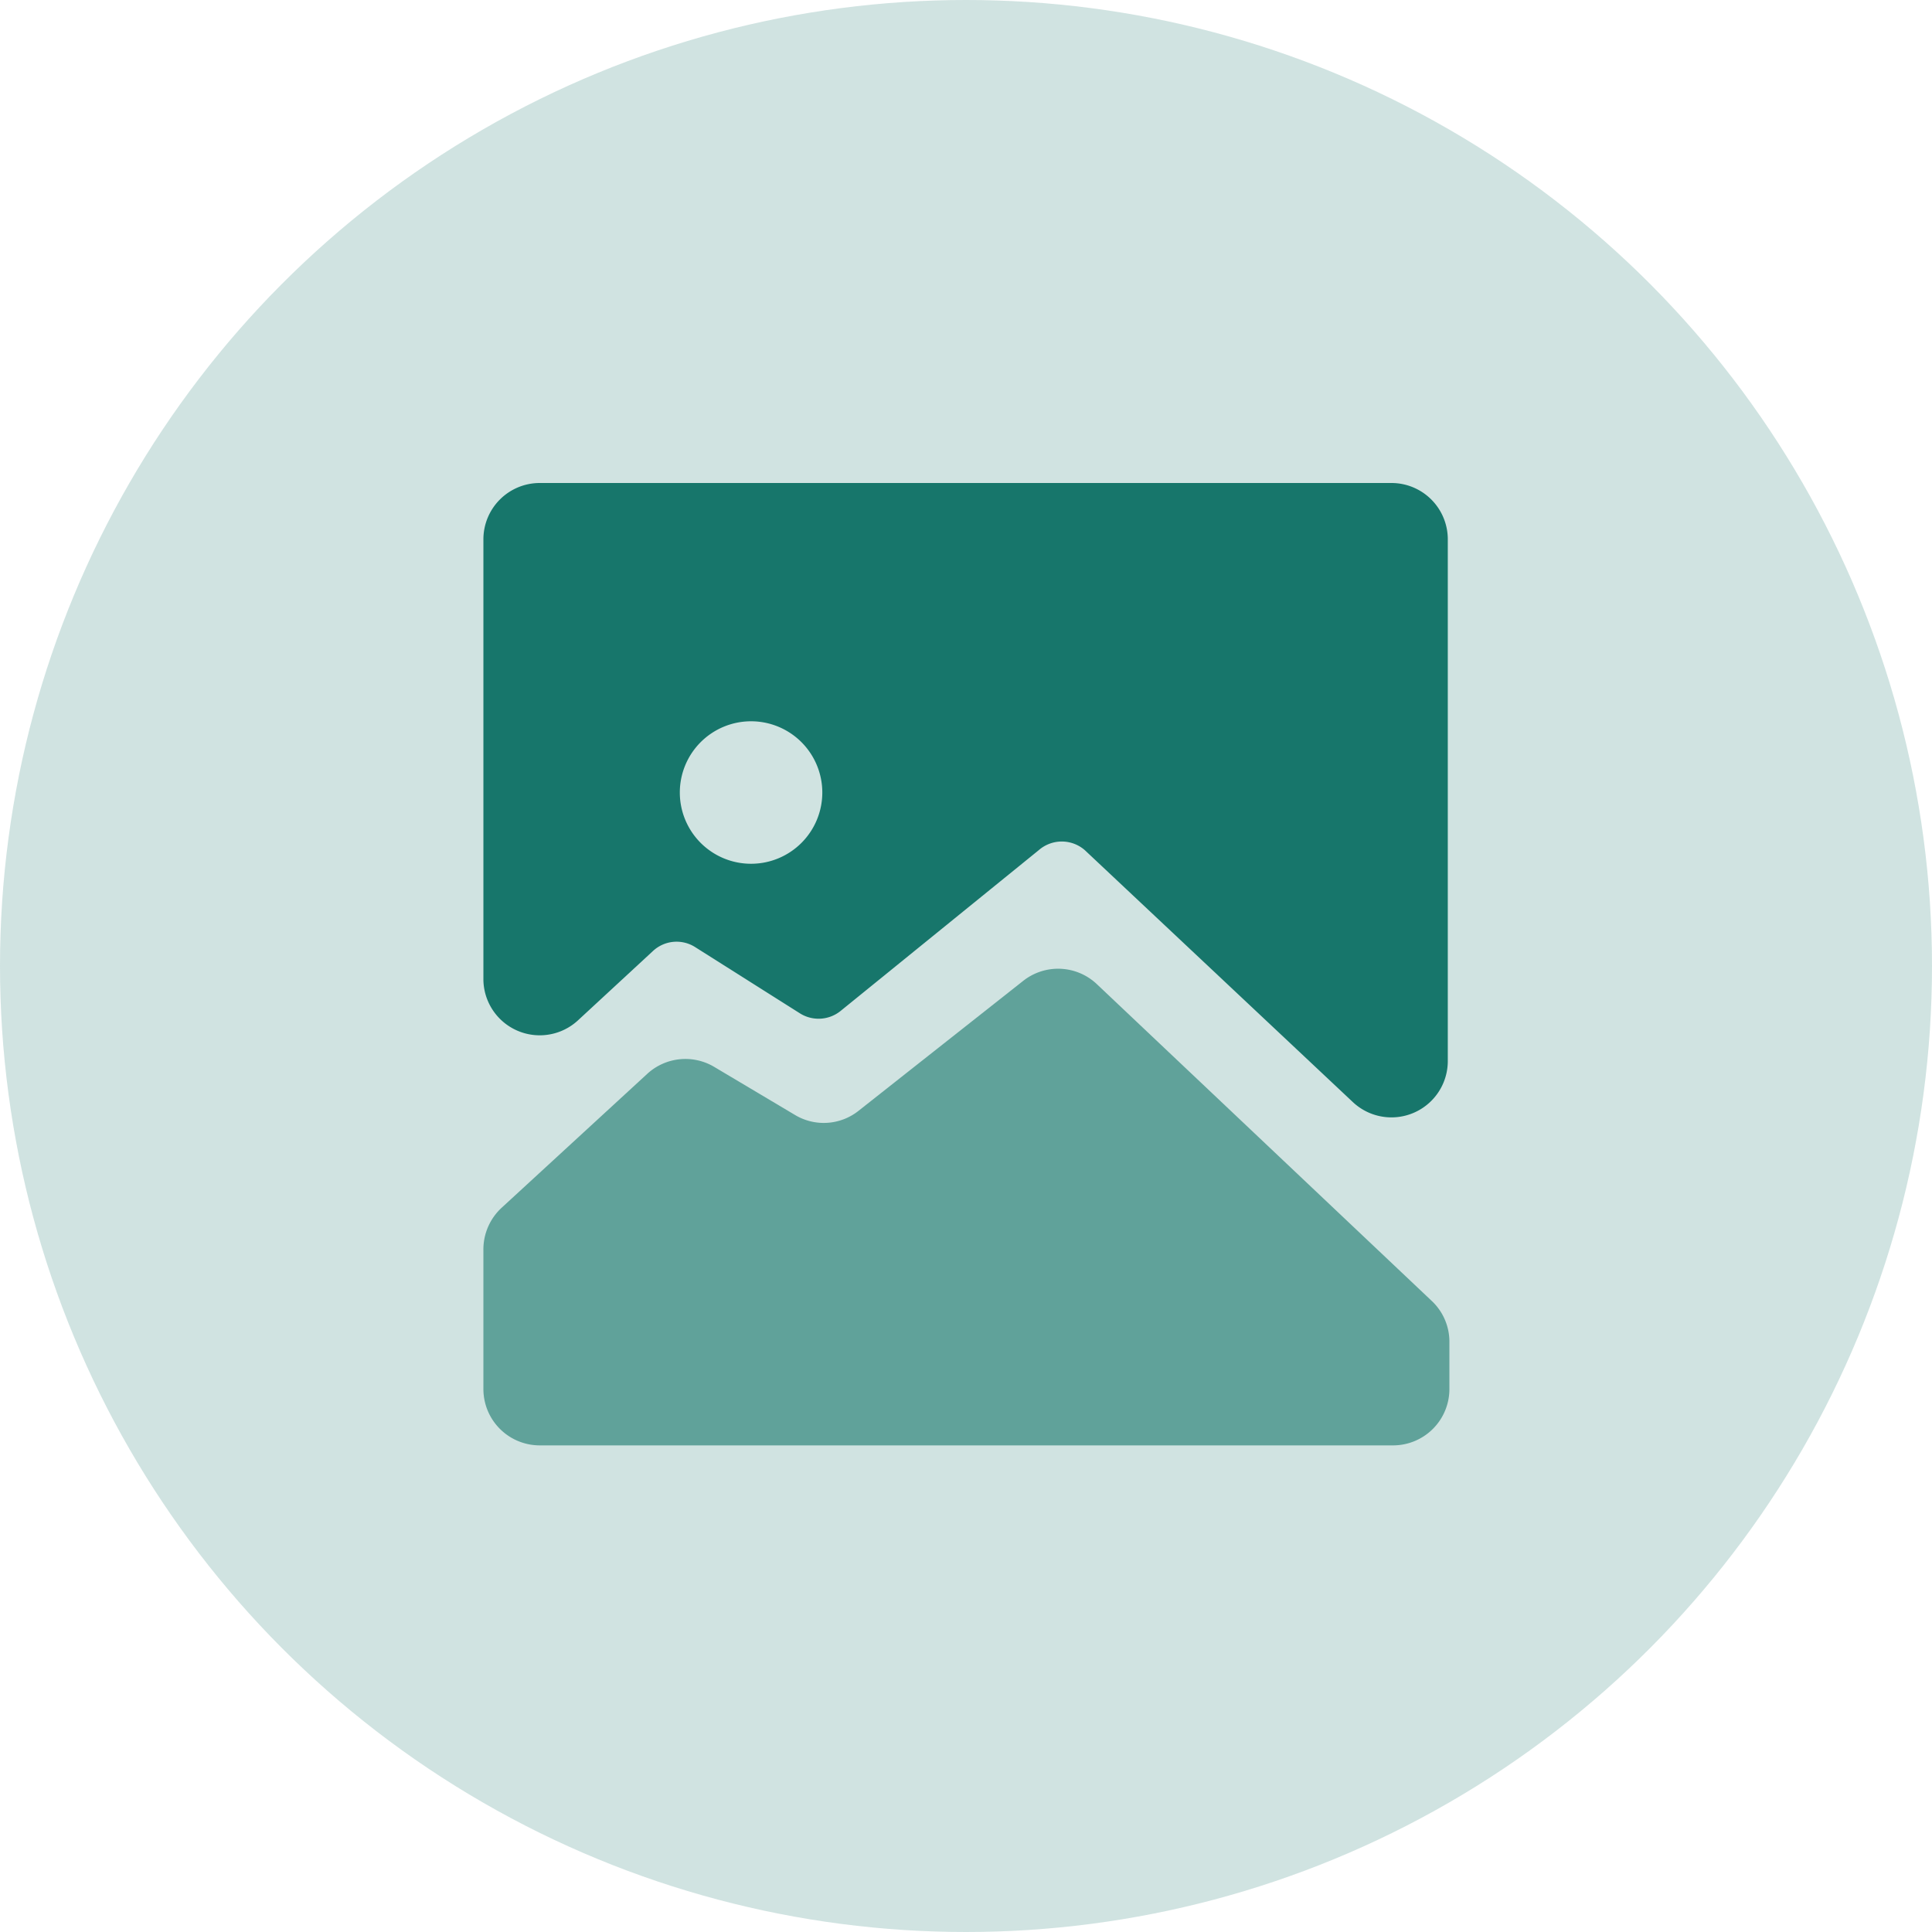 <svg id="Layer_1" data-name="Layer 1" xmlns="http://www.w3.org/2000/svg" viewBox="0 0 48 48">
    <defs>
        <style>
            .image-cs-1,.image-cs-2,.cls-3{fill:#17766b;}.image-cs-1{opacity:0.2;}.image-cs-2{opacity:0.6;}</style>
    </defs>
    <circle class="image-cs-1" cx="24" cy="24" r="24" />
    <path class="image-cs-2"
        d="M12.47,30l3.61-3.32a1.4,1.4,0,0,1,1.67-.17l2,1.19a1.39,1.39,0,0,0,1.59-.11l4.08-3.22a1.4,1.4,0,0,1,1.83.08l8.32,7.87a1.39,1.39,0,0,1,.44,1v1.19a1.4,1.4,0,0,1-1.4,1.4H13.41a1.4,1.4,0,0,1-1.4-1.4V31.07A1.41,1.41,0,0,1,12.47,30Z" />
    <path class="cls-3"
        d="M34.58,12H13.41a1.4,1.4,0,0,0-1.4,1.4V24.35a1.4,1.4,0,0,0,2.35,1l1.86-1.72a.86.86,0,0,1,1.05-.1l2.61,1.65a.87.87,0,0,0,1-.06l4.93-4a.87.87,0,0,1,1.14,0l6.66,6.26a1.4,1.4,0,0,0,2.36-1v-13A1.4,1.4,0,0,0,34.58,12ZM18.67,21.46a1.77,1.77,0,1,1,1.76-1.77A1.77,1.77,0,0,1,18.67,21.46Z" />
</svg>